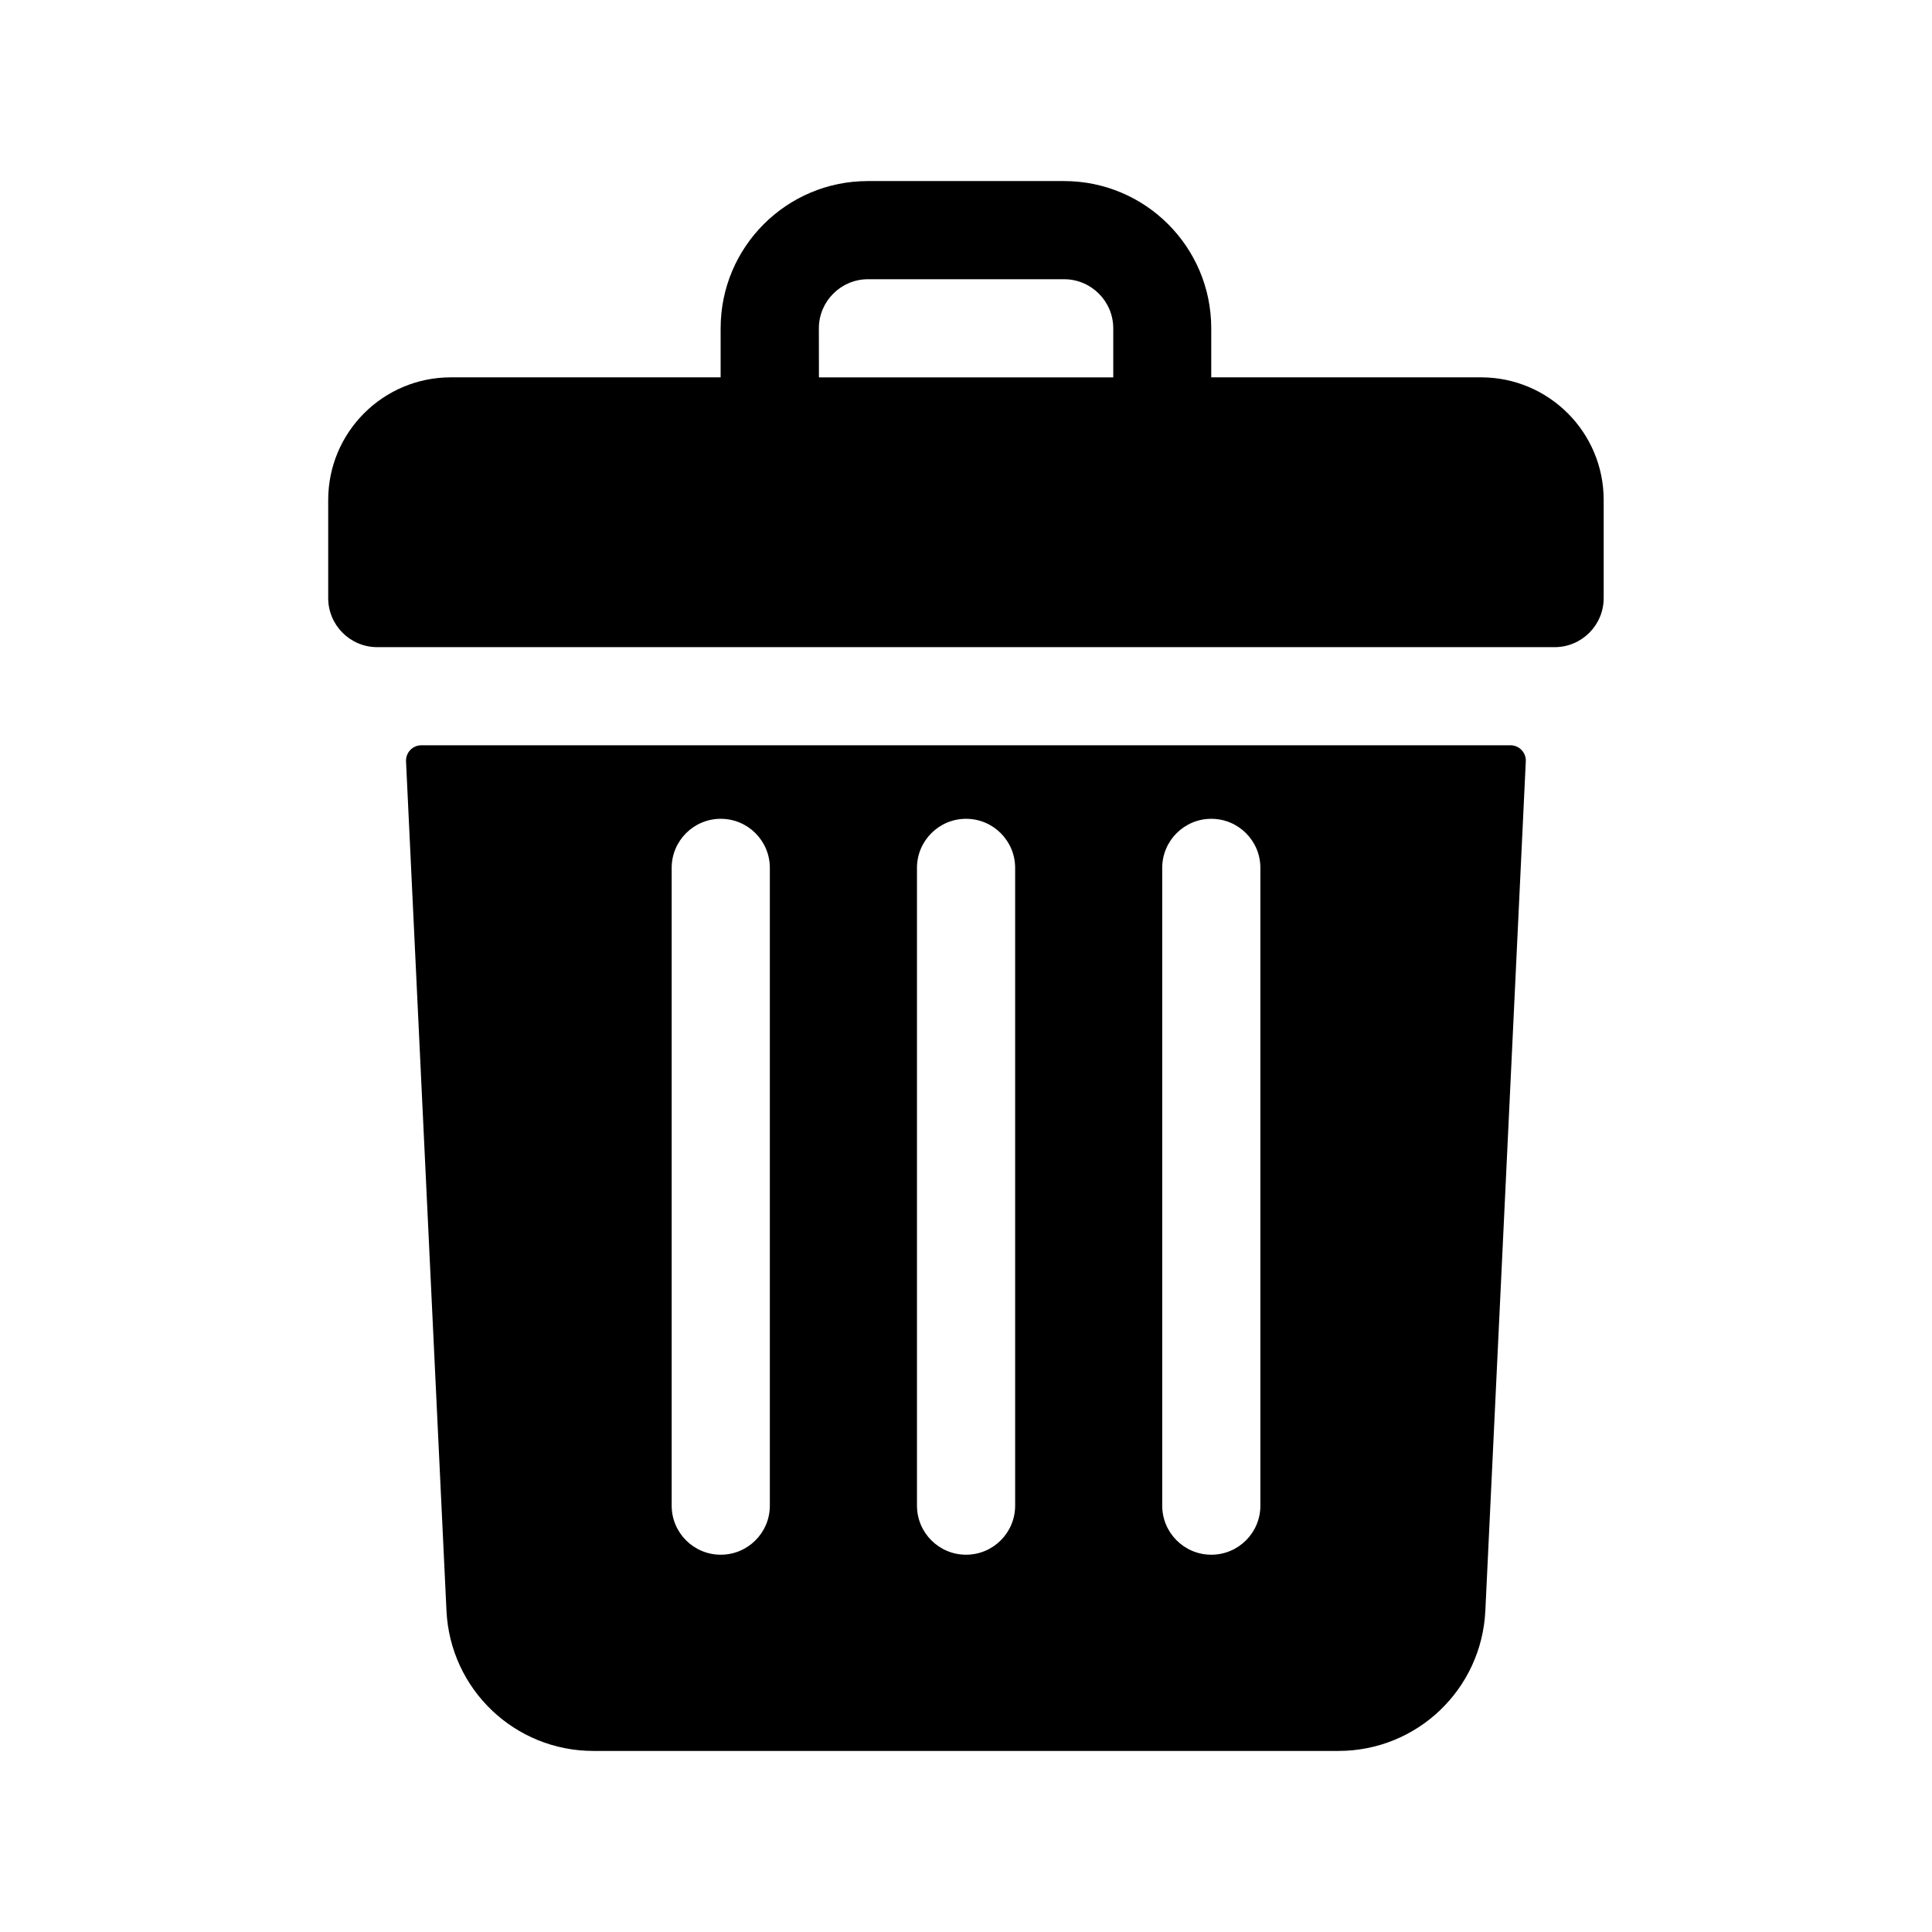 <svg version="1.1" xmlns="http://www.w3.org/2000/svg" viewBox="0 0 32 32">
<path d="M24.531 6.25h-4.469v-0.813c0-1.346-1.091-2.438-2.438-2.438h-3.25c-1.346 0-2.438 1.091-2.438 2.438v0.813h-4.469c-1.122 0-2.031 0.909-2.031 2.031v1.625c0 0.449 0.364 0.813 0.813 0.813h19.5c0.449 0 0.813-0.364 0.813-0.813v-1.625c0-1.122-0.91-2.031-2.031-2.031zM13.563 5.438c0-0.448 0.365-0.813 0.813-0.813h3.25c0.448 0 0.813 0.365 0.813 0.813v0.813h-4.875z"></path>
<path d="M6.979 12.344c-0.145 0-0.26 0.121-0.254 0.266l0.67 14.069c0.062 1.302 1.131 2.322 2.434 2.322h12.339c1.303 0 2.372-1.020 2.434-2.322l0.67-14.069c0.007-0.145-0.109-0.266-0.254-0.266zM19.25 14.375c0-0.449 0.364-0.813 0.813-0.813s0.813 0.364 0.813 0.813v10.563c0 0.449-0.364 0.813-0.813 0.813s-0.813-0.364-0.813-0.813zM15.188 14.375c0-0.449 0.364-0.813 0.813-0.813s0.813 0.364 0.813 0.813v10.563c0 0.449-0.364 0.813-0.813 0.813s-0.813-0.364-0.813-0.813zM11.125 14.375c0-0.449 0.364-0.813 0.813-0.813s0.813 0.364 0.813 0.813v10.563c0 0.449-0.364 0.813-0.813 0.813s-0.813-0.364-0.813-0.813z"></path>
</svg>

